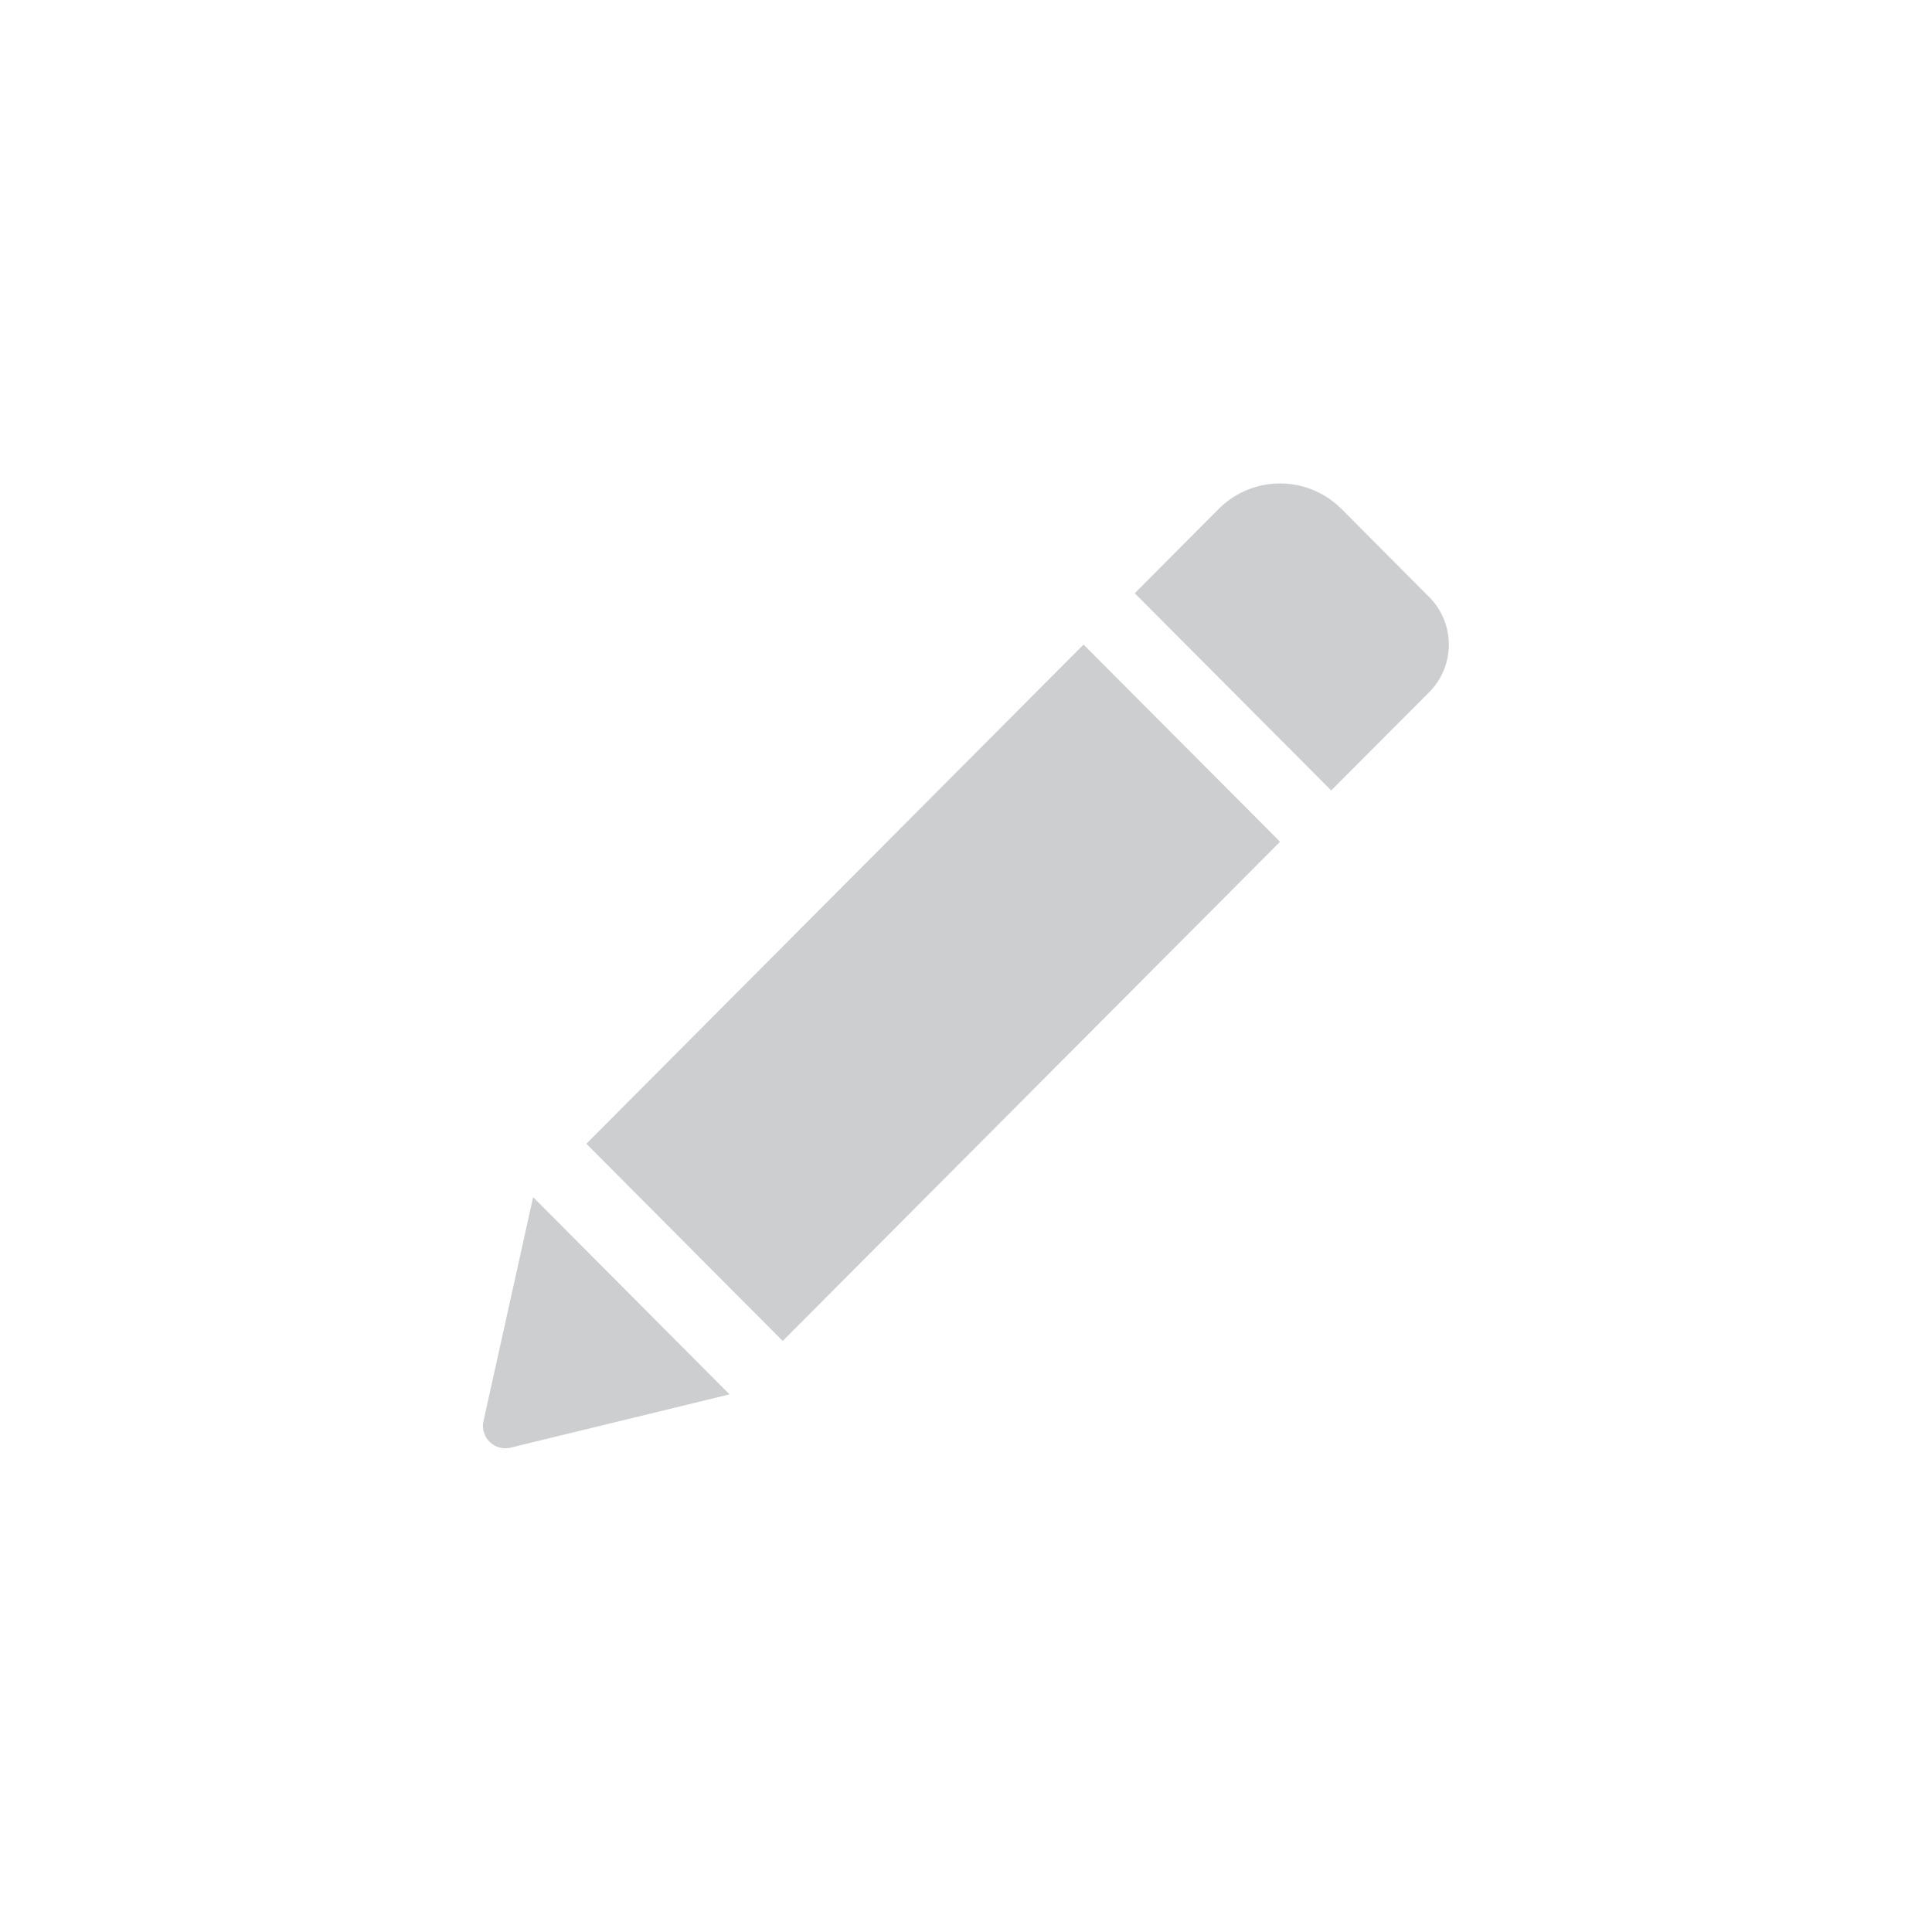 <svg width="30" height="30" viewBox="0 0 36 36" xmlns="http://www.w3.org/2000/svg"><title>C8D651EA-4554-4F95-9CFC-F7DC59BF8398</title><path d="M20.19 12.01l3.662 3.675-9.267 9.302-3.659-3.675 9.265-9.302zm6.44-.886l-1.633-1.64a1.616 1.616 0 0 0-2.289 0l-1.564 1.57 3.661 3.675 1.825-1.83c.489-.492.489-1.284 0-1.775zM9.01 26.477a.417.417 0 0 0 .504.498l4.08-.993-3.66-3.675-.924 4.17z" fill-rule="nonzero" fill="#CDCECF"/></svg>
